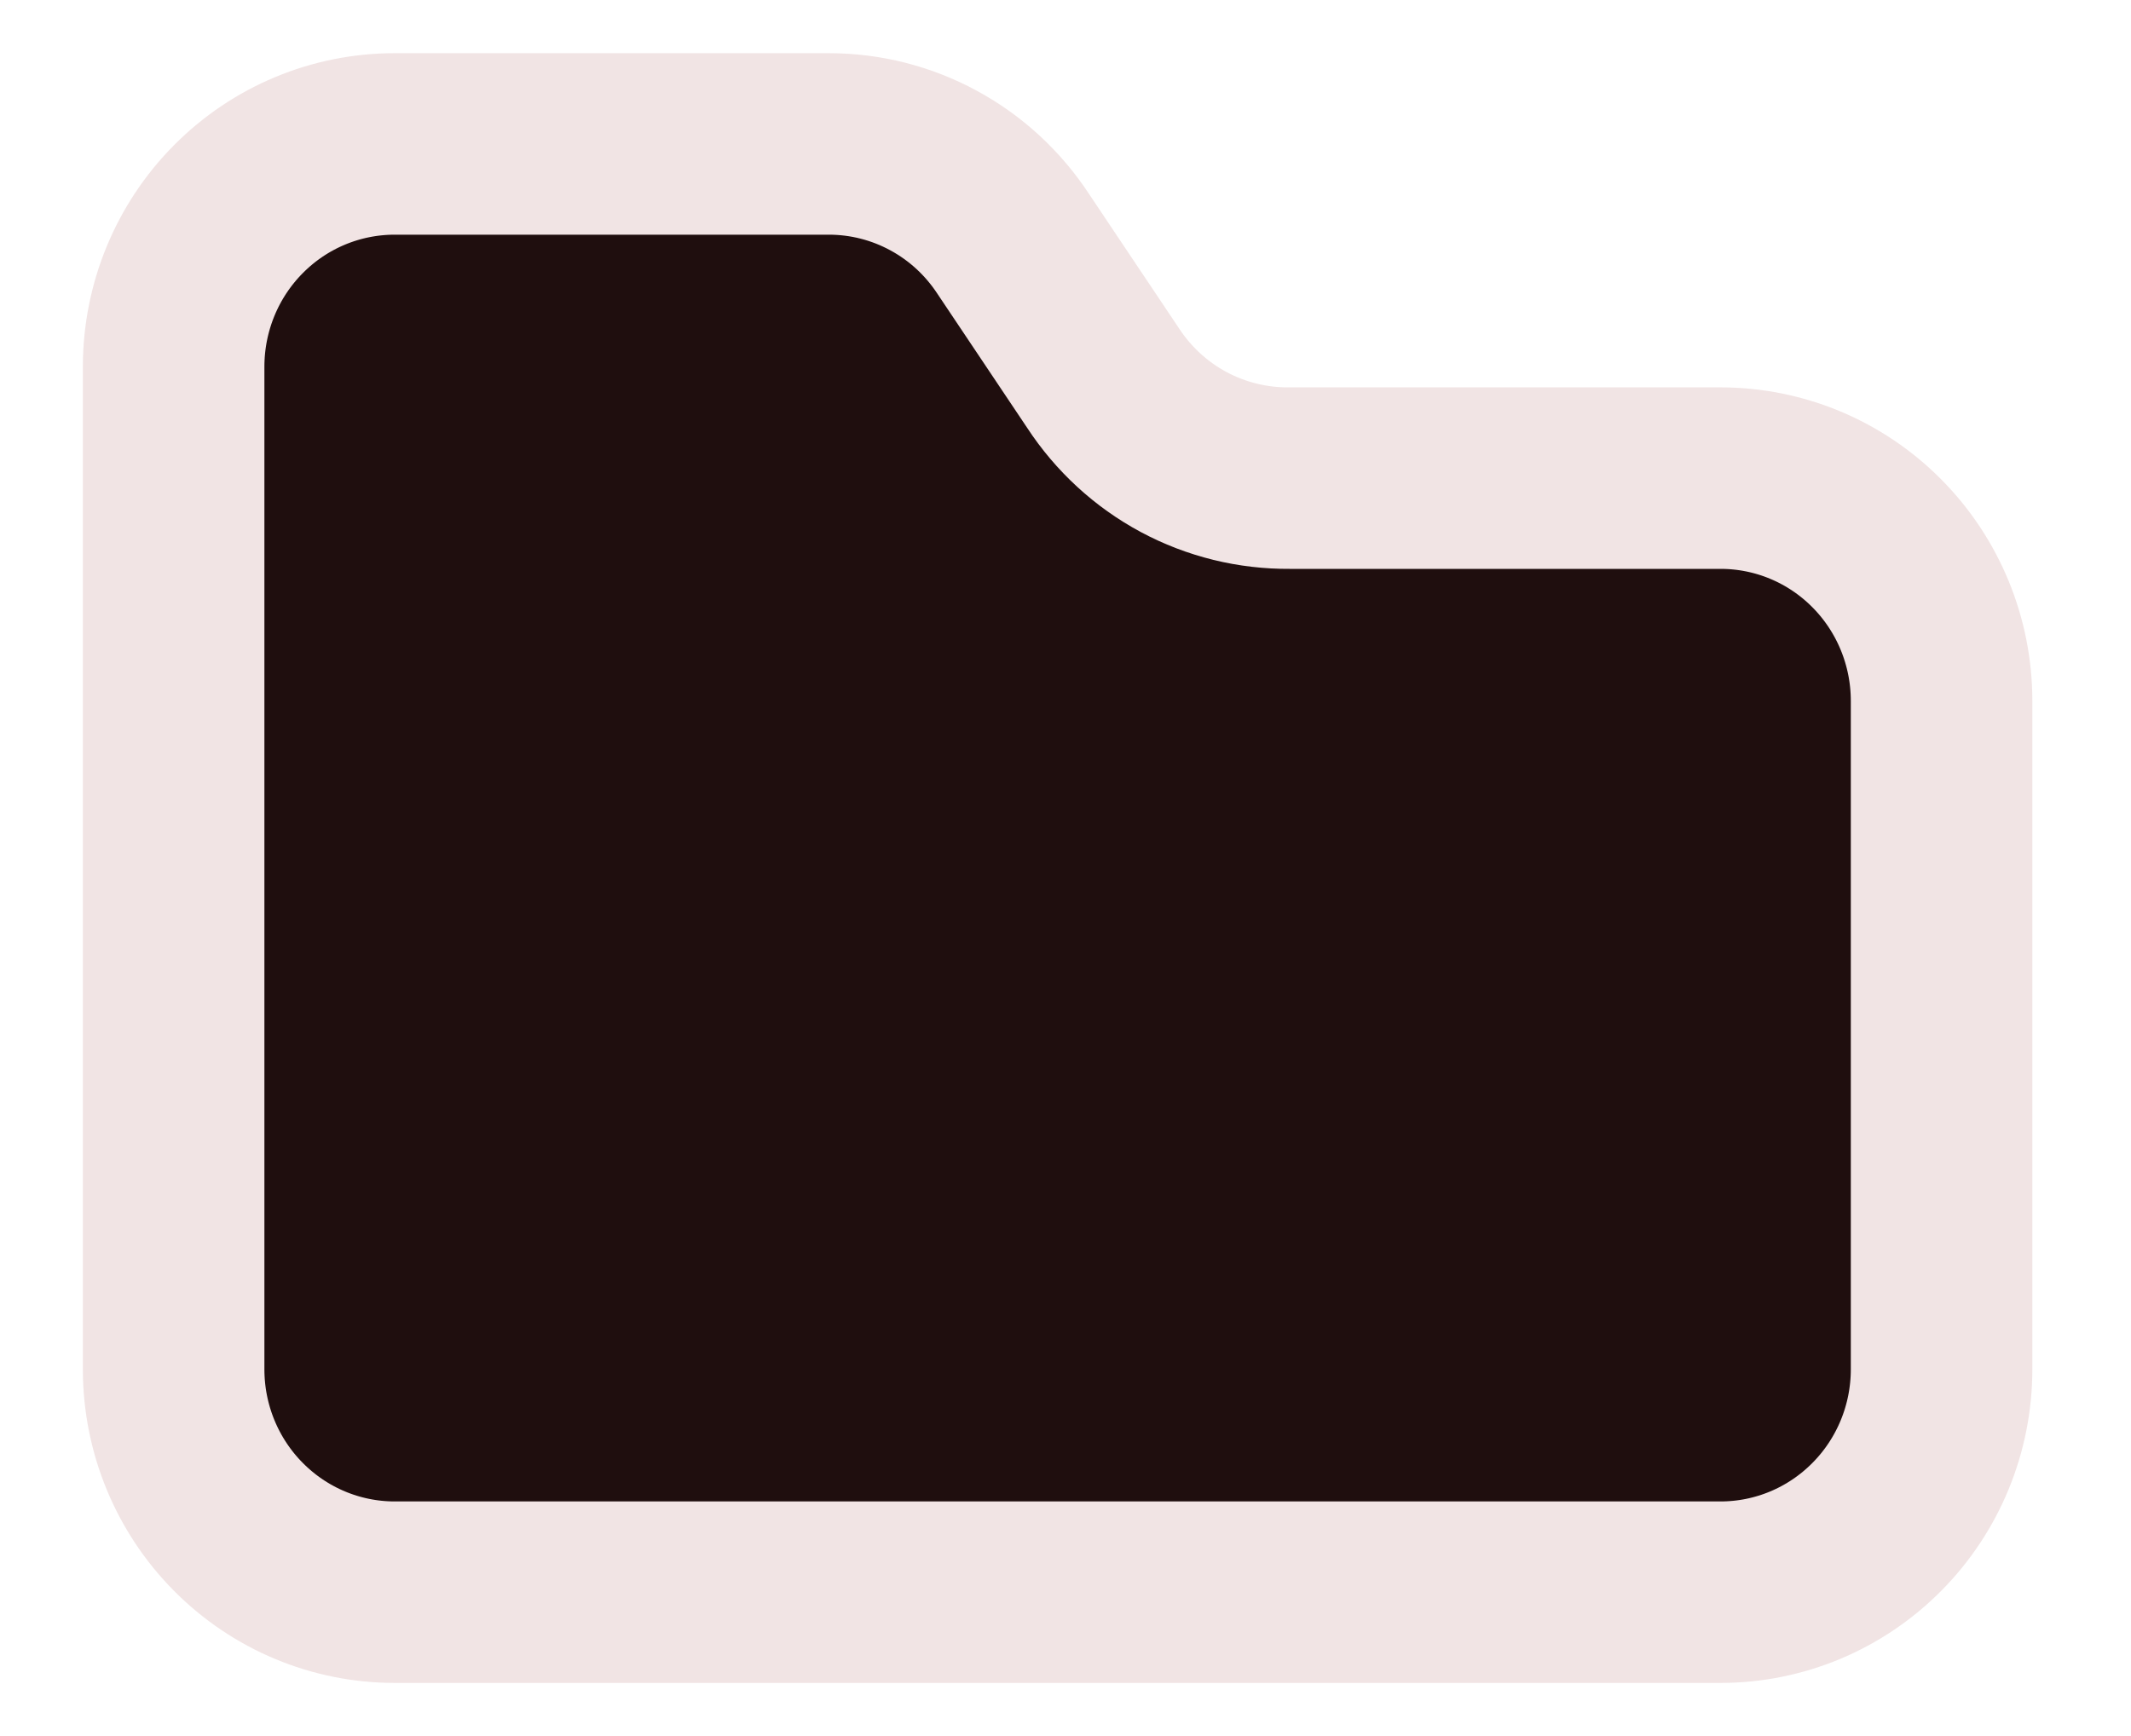 <svg width="27" height="22" viewBox="0 0 27 22" fill="none" xmlns="http://www.w3.org/2000/svg">
<path d="M21.8 20.177C22.543 20.177 23.255 19.879 23.78 19.349C24.305 18.82 24.6 18.102 24.6 17.353V8.882C24.6 8.134 24.305 7.415 23.78 6.886C23.255 6.356 22.543 6.059 21.8 6.059H16.34C15.872 6.063 15.41 5.95 14.996 5.728C14.583 5.506 14.232 5.183 13.974 4.788L12.84 3.094C12.585 2.704 12.238 2.383 11.83 2.162C11.422 1.94 10.966 1.824 10.502 1.824H5C4.257 1.824 3.545 2.121 3.02 2.651C2.495 3.18 2.2 3.898 2.2 4.647V17.353C2.2 18.102 2.495 18.82 3.02 19.349C3.545 19.879 4.257 20.177 5 20.177H21.8Z" fill="#1F0E0E" stroke="#F1E4E4" stroke-width="2.3" stroke-linecap="round" stroke-linejoin="round"/>
</svg>
